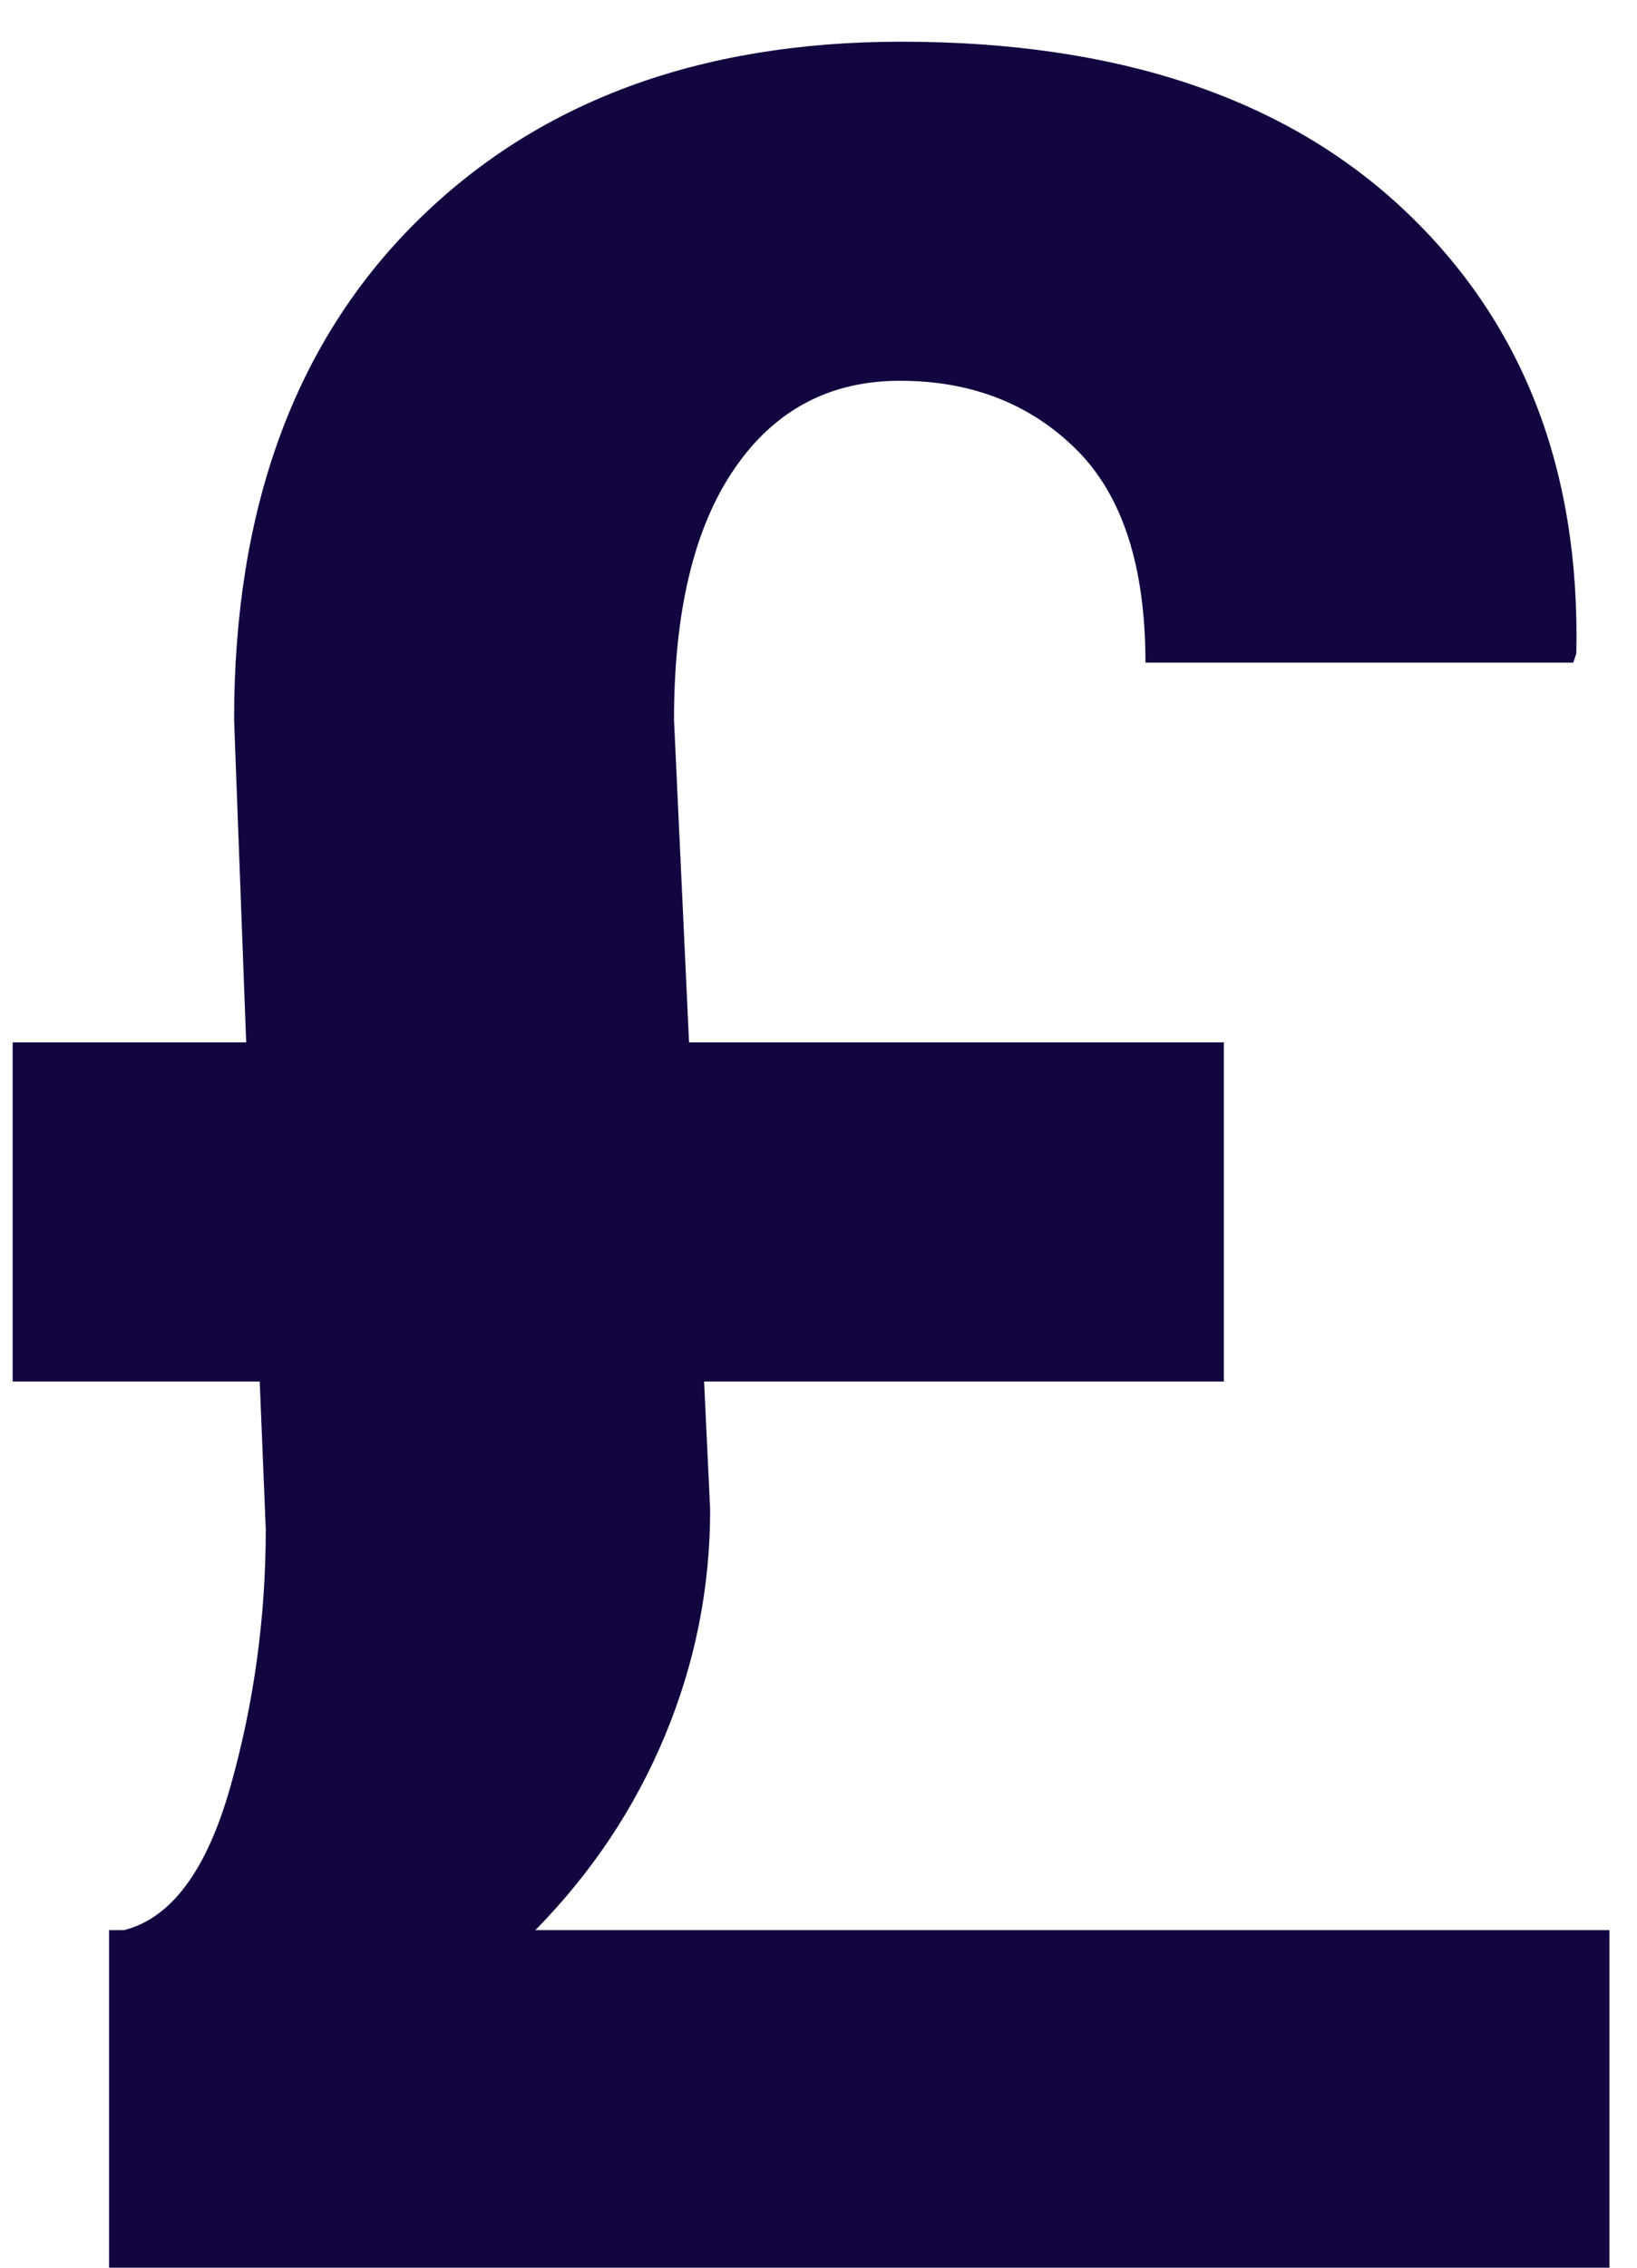 <?xml version="1.0" encoding="UTF-8"?>
<svg width="26px" height="36px" viewBox="0 0 26 36" version="1.1" xmlns="http://www.w3.org/2000/svg" xmlns:xlink="http://www.w3.org/1999/xlink">
    <title>Pound icon</title>
    <g id="Primary-certification" stroke="none" stroke-width="1" fill="none" fill-rule="evenodd">
        <g id="certificate---primary-tasks-copy" transform="translate(-91, -604)" fill="#120540" fill-rule="nonzero">
            <path d="M116.562,640 L116.562,634.641 L99.503,634.641 C100.397,633.731 101.083,632.703 101.561,631.554 C102.04,630.406 102.279,629.209 102.279,627.965 L102.183,625.932 L110.438,625.932 L110.438,620.548 L101.944,620.548 L101.705,615.428 C101.705,613.706 102.024,612.378 102.662,611.445 C103.3,610.511 104.177,610.045 105.293,610.045 C106.426,610.045 107.359,610.408 108.093,611.134 C108.826,611.859 109.193,612.988 109.193,614.519 L115.988,614.519 L116.036,614.375 C116.1,611.457 115.187,609.108 113.297,607.329 C111.406,605.551 108.747,604.662 105.317,604.662 C102.095,604.662 99.523,605.619 97.601,607.533 C95.679,609.447 94.718,612.079 94.718,615.428 L94.91,620.548 L91.201,620.548 L91.201,625.932 L95.125,625.932 L95.221,628.276 C95.221,629.68 95.033,631.044 94.658,632.368 C94.284,633.692 93.721,634.449 92.972,634.641 L92.732,634.641 L92.732,640 L116.562,640 Z" id="£"></path>
        </g>
    </g>
</svg>